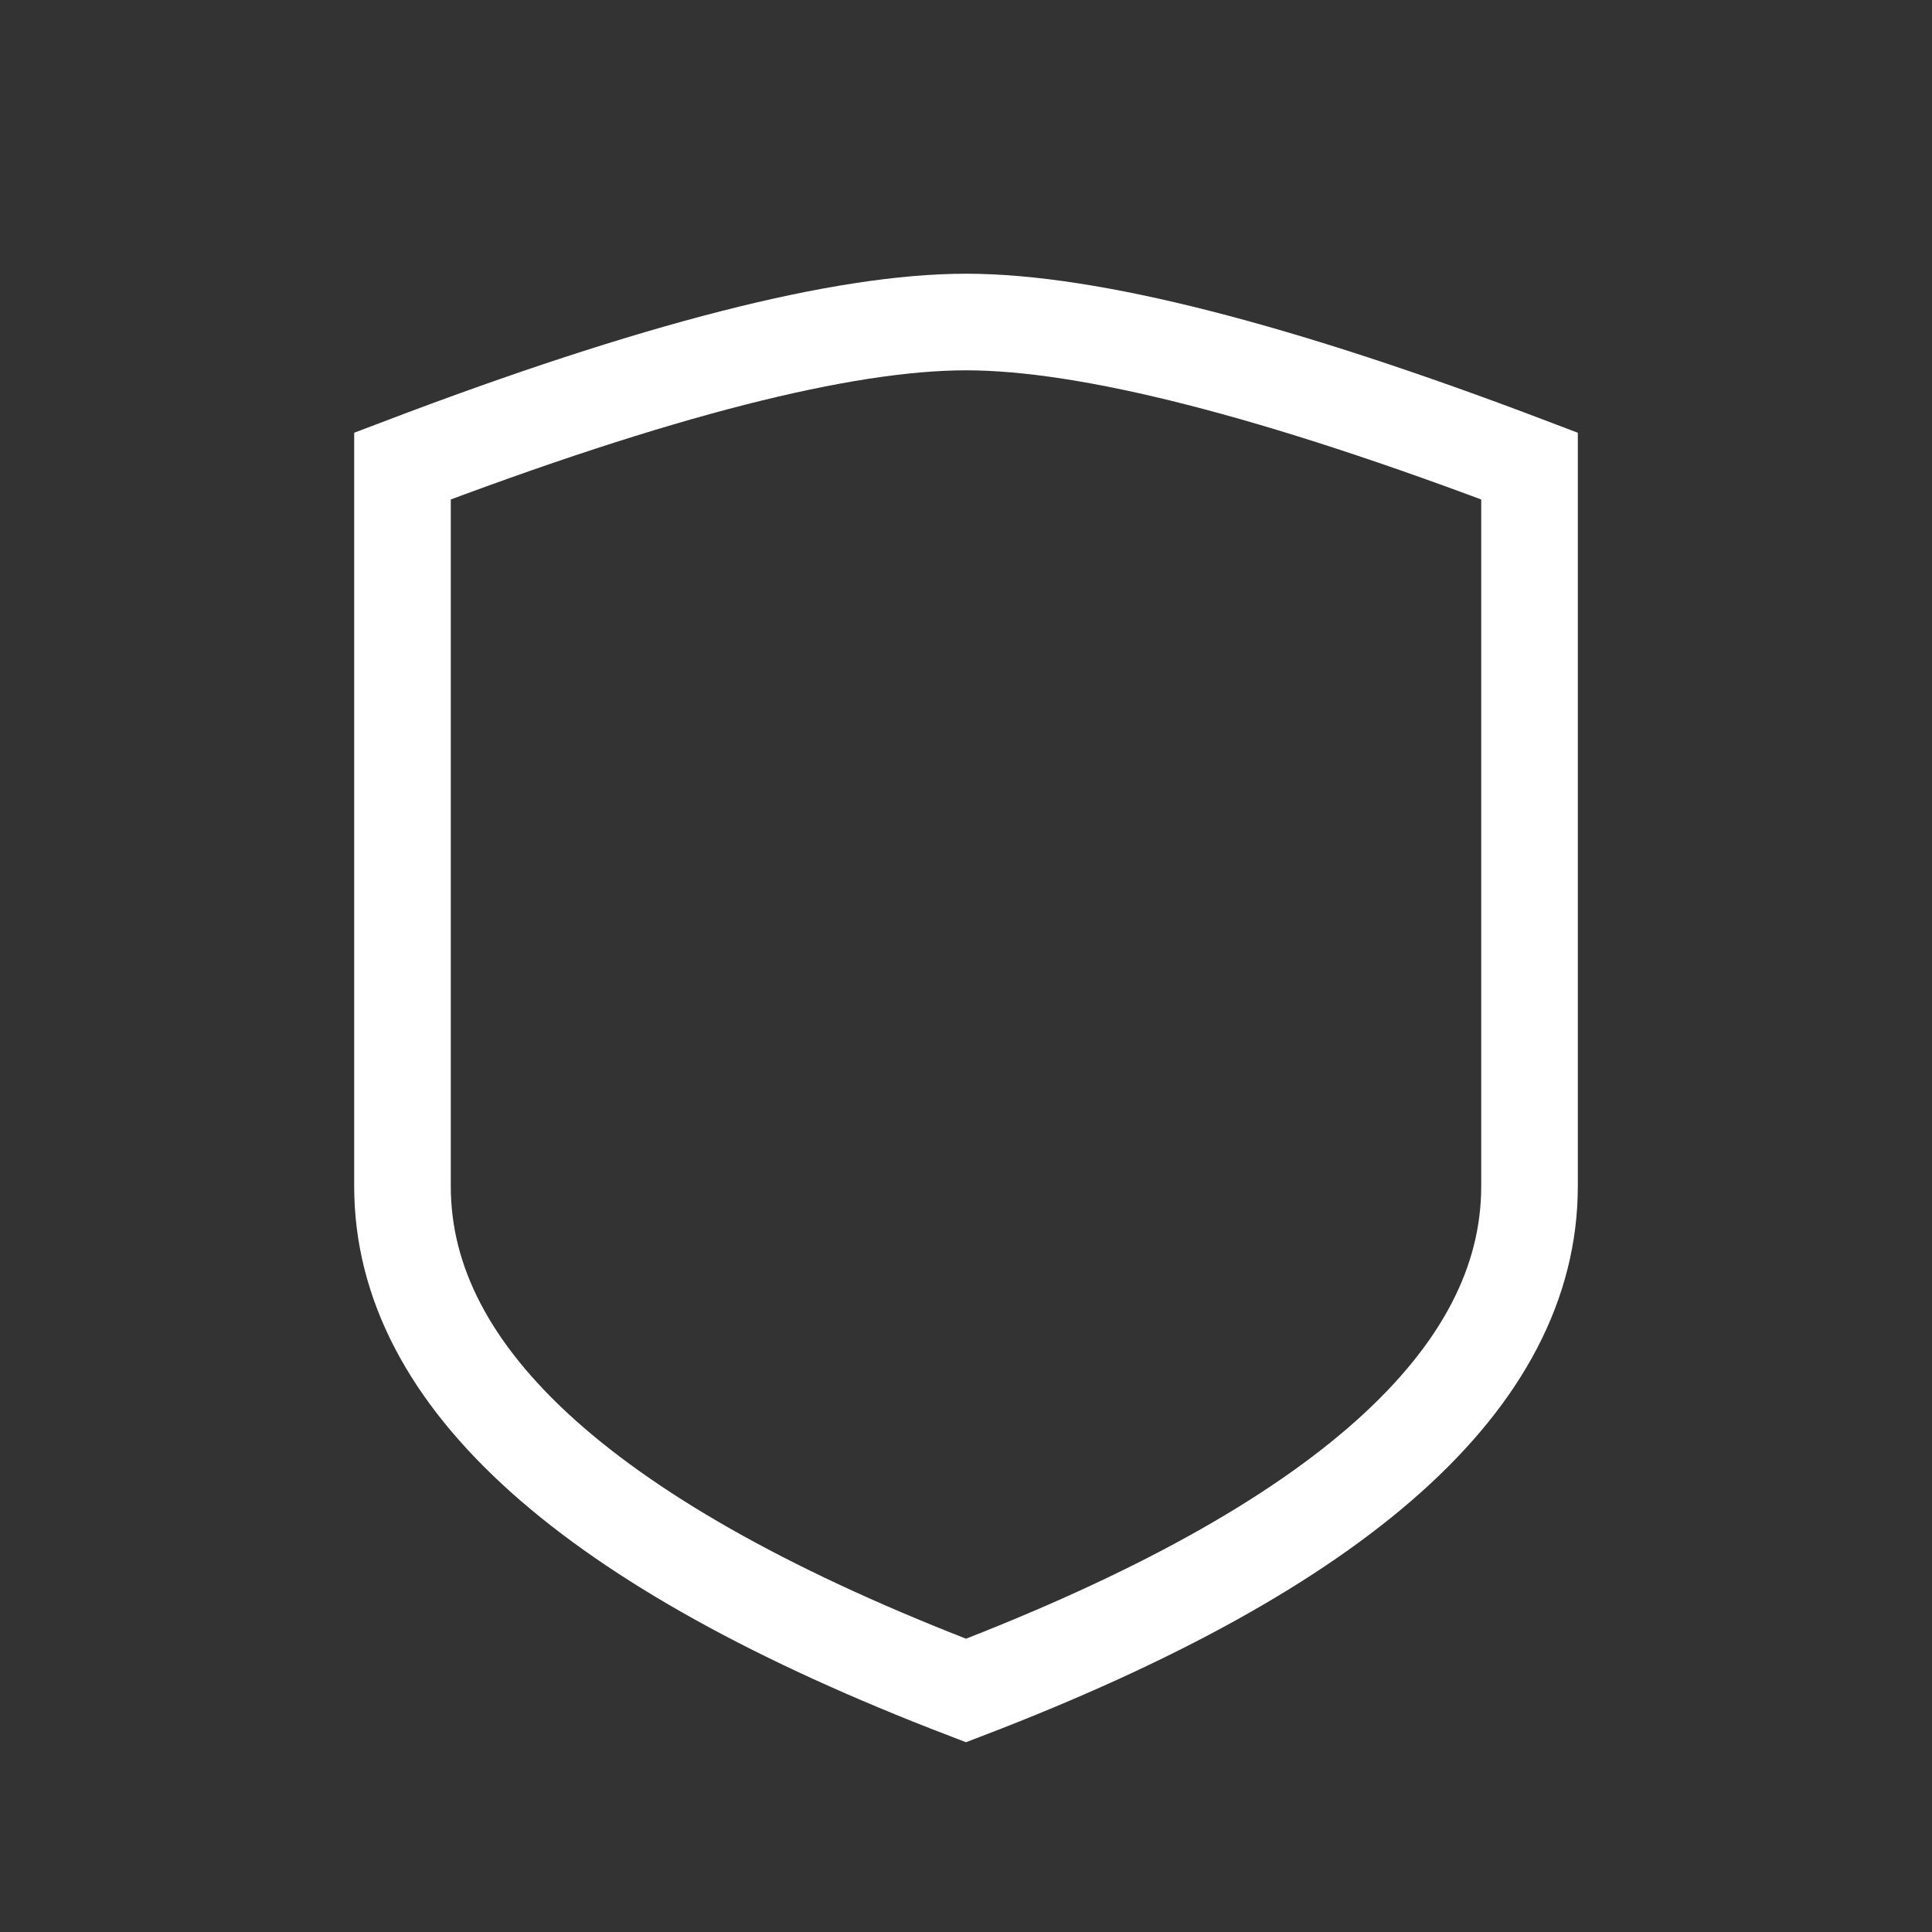 <svg width="40" height="40" viewBox="0 0 40 40" fill="none" xmlns="http://www.w3.org/2000/svg">
<rect x="0" y="0" width="40" height="40" fill="#333333" stroke="none"/>
<g id="shield">
<path id="Path 6" fill-rule="evenodd" clip-rule="evenodd" d="M31.667 24.561C31.667 28.538 27.778 32.018 20 35C12.222 32.018 8.333 28.538 8.333 24.561C8.333 20.585 8.333 15.614 8.333 9.649C13.56 7.661 17.449 6.667 20 6.667C22.551 6.667 26.44 7.661 31.667 9.649C31.667 15.614 31.667 20.585 31.667 24.561Z" stroke="white" stroke-width="2"/>
</g>
</svg>
